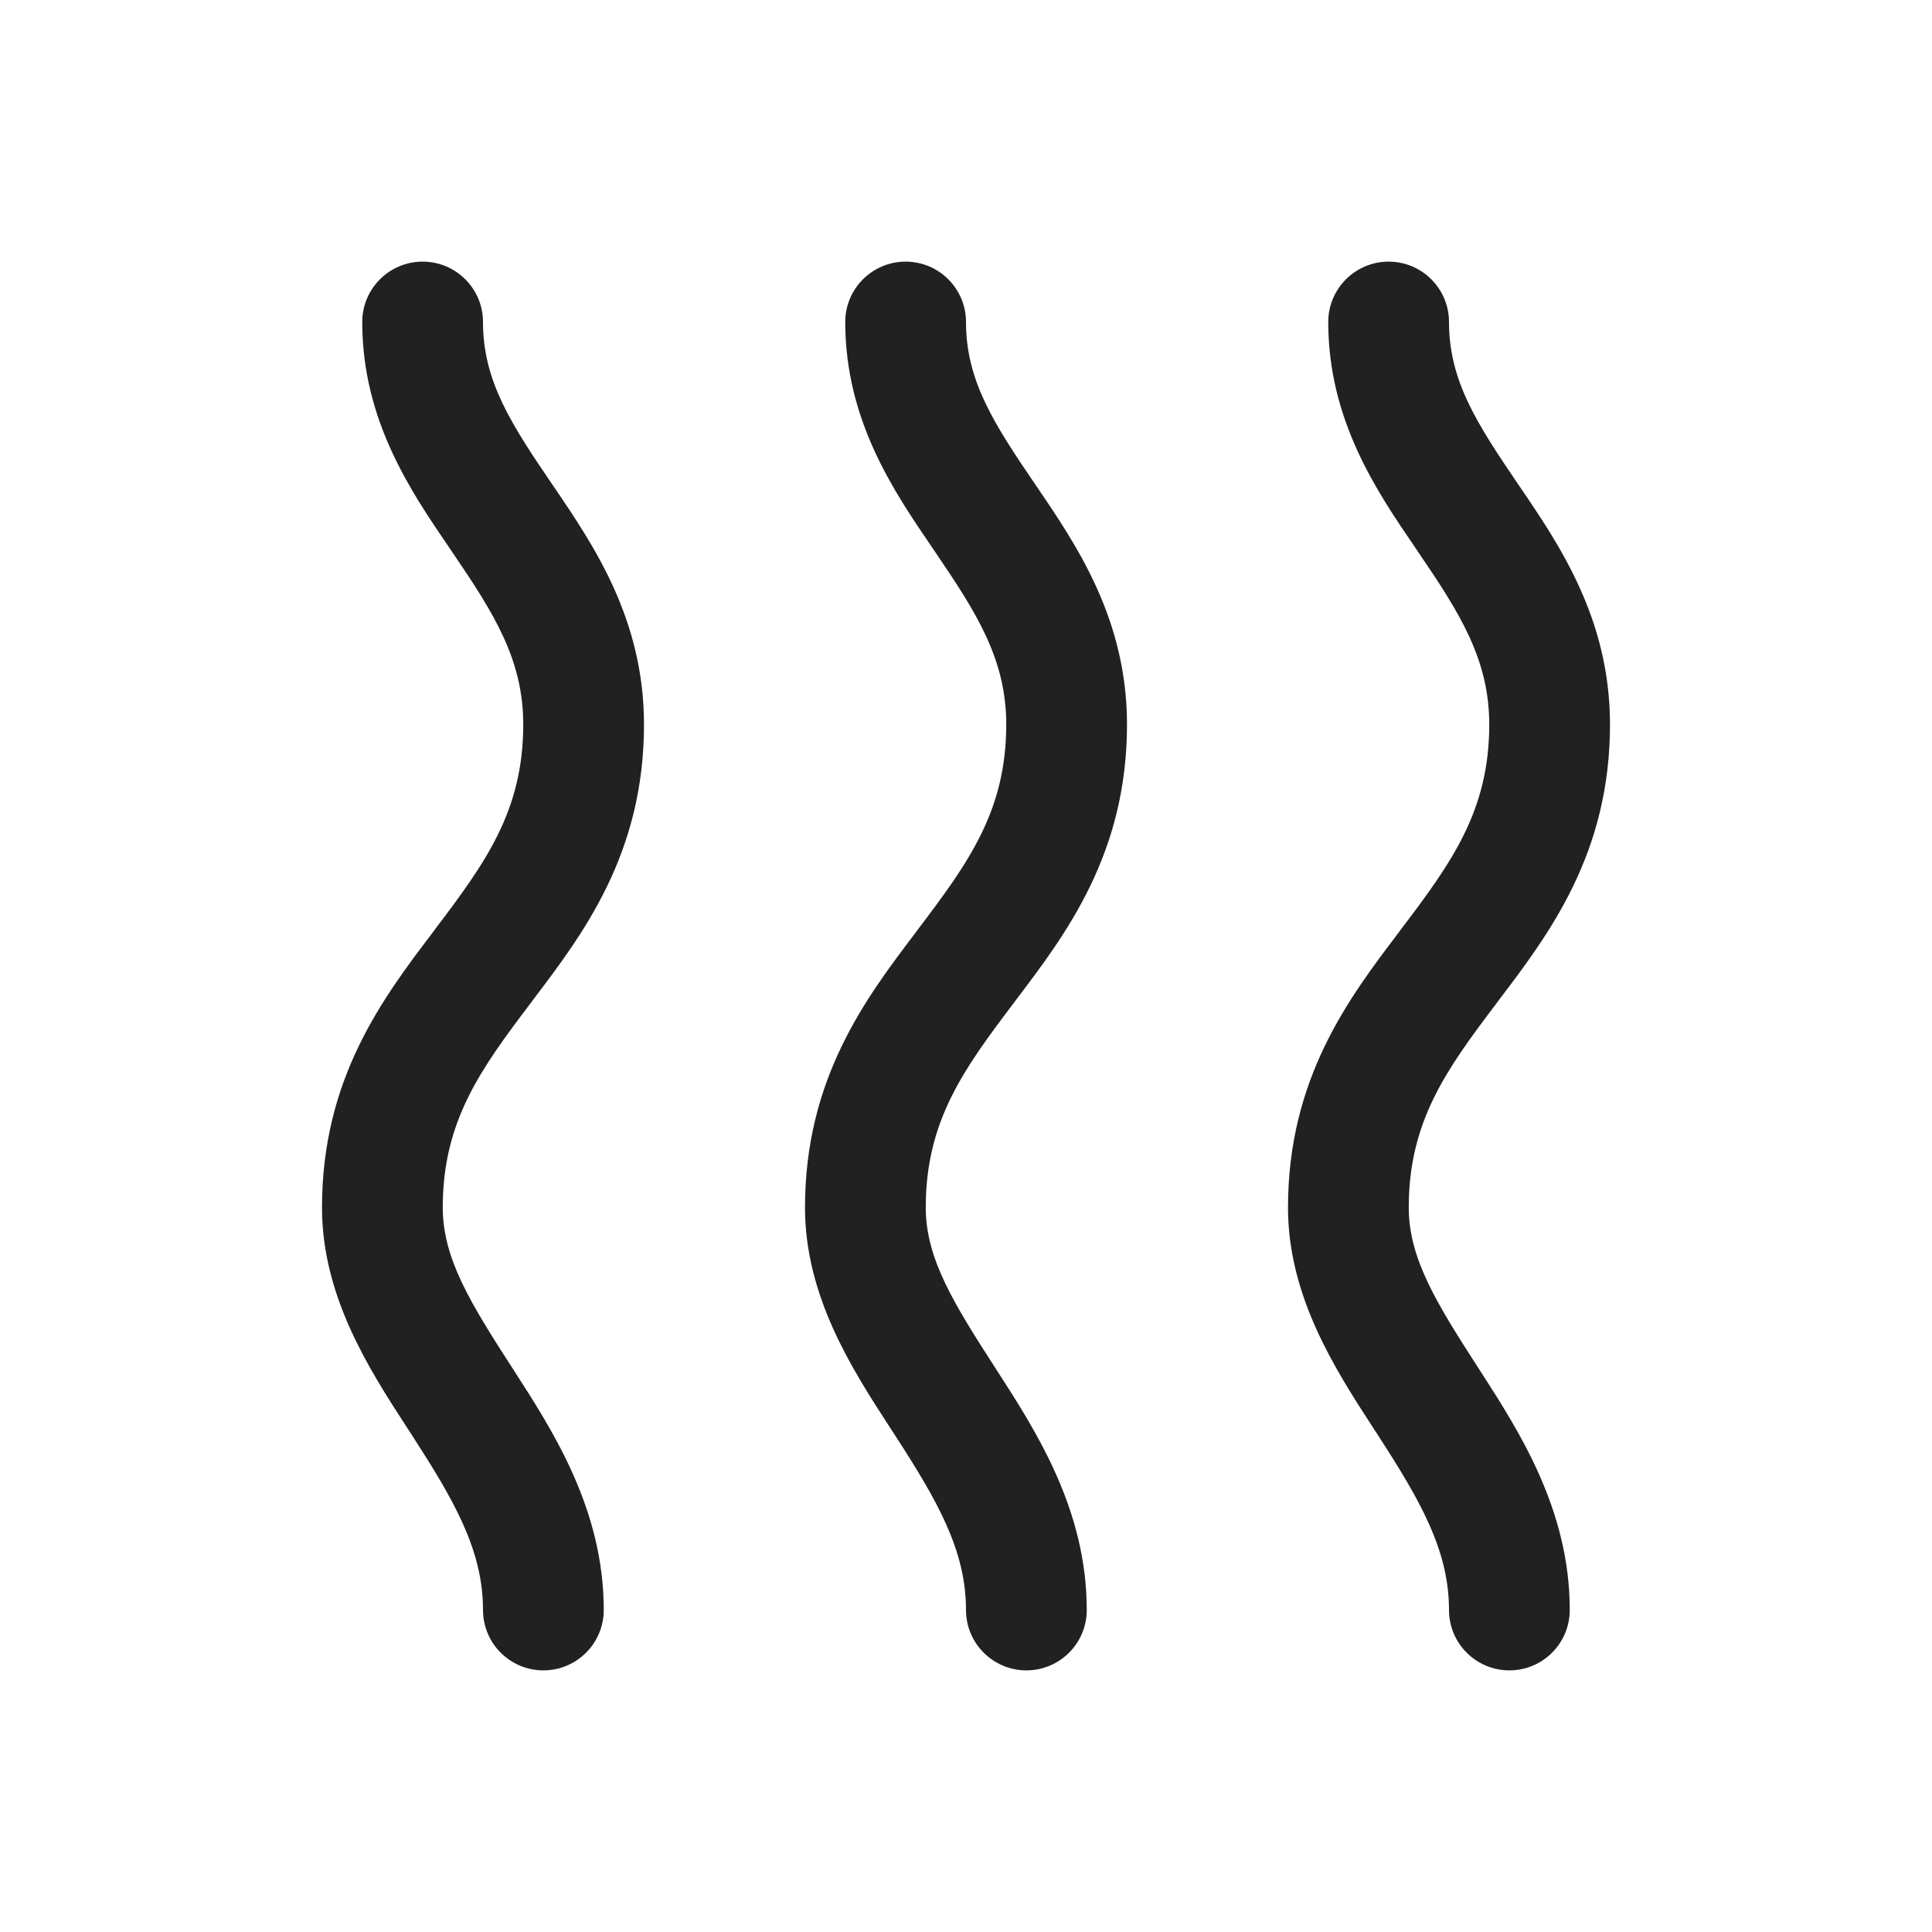 <svg width="24" height="24" viewBox="0 0 24 24" fill="none" xmlns="http://www.w3.org/2000/svg">
<path d="M5.25 3.25C5.664 3.25 6 3.586 6 4C6 4.735 6.351 5.27 6.87 6.032L6.881 6.048C7.373 6.771 8 7.692 8 9C8 10.603 7.243 11.602 6.623 12.419L6.598 12.453C5.972 13.28 5.5 13.925 5.5 15C5.5 15.637 5.848 16.194 6.38 17.018L6.386 17.027C6.872 17.781 7.5 18.754 7.5 20C7.5 20.414 7.164 20.75 6.75 20.75C6.336 20.75 6 20.414 6 20C6 19.25 5.632 18.626 5.12 17.832L5.047 17.72C4.587 17.01 4 16.104 4 15C4 13.397 4.757 12.398 5.377 11.581L5.402 11.547C6.028 10.72 6.5 10.075 6.5 9C6.5 8.195 6.136 7.62 5.63 6.876L5.578 6.799C5.103 6.103 4.5 5.22 4.5 4C4.5 3.586 4.836 3.25 5.25 3.25ZM11.25 3.25C11.664 3.25 12 3.586 12 4C12 4.735 12.351 5.27 12.87 6.032L12.881 6.048C13.373 6.771 14 7.692 14 9C14 10.603 13.243 11.602 12.623 12.419L12.598 12.453C11.972 13.28 11.5 13.925 11.5 15C11.5 15.637 11.848 16.194 12.38 17.018L12.386 17.027C12.872 17.781 13.5 18.754 13.5 20C13.5 20.414 13.164 20.75 12.75 20.75C12.336 20.75 12 20.414 12 20C12 19.25 11.633 18.626 11.12 17.832L11.047 17.72C10.587 17.01 10 16.104 10 15C10 13.397 10.757 12.398 11.377 11.581L11.402 11.547C12.028 10.72 12.5 10.075 12.5 9C12.5 8.195 12.136 7.62 11.63 6.876L11.578 6.799C11.103 6.103 10.5 5.22 10.5 4C10.5 3.586 10.836 3.25 11.25 3.25ZM18 4C18 3.586 17.664 3.25 17.25 3.25C16.836 3.25 16.5 3.586 16.5 4C16.5 5.22 17.103 6.103 17.578 6.799L17.63 6.876C18.136 7.62 18.5 8.195 18.5 9C18.5 10.075 18.028 10.72 17.402 11.547L17.377 11.581C16.757 12.398 16 13.397 16 15C16 16.104 16.587 17.01 17.047 17.72L17.12 17.832C17.633 18.626 18 19.25 18 20C18 20.414 18.336 20.75 18.75 20.75C19.164 20.75 19.5 20.414 19.5 20C19.5 18.754 18.872 17.781 18.386 17.027L18.38 17.018C17.848 16.194 17.5 15.637 17.5 15C17.5 13.925 17.972 13.28 18.598 12.453L18.623 12.419C19.243 11.602 20 10.603 20 9C20 7.692 19.373 6.771 18.881 6.048L18.87 6.032C18.352 5.27 18 4.735 18 4Z" fill="#212121"/>
</svg>
